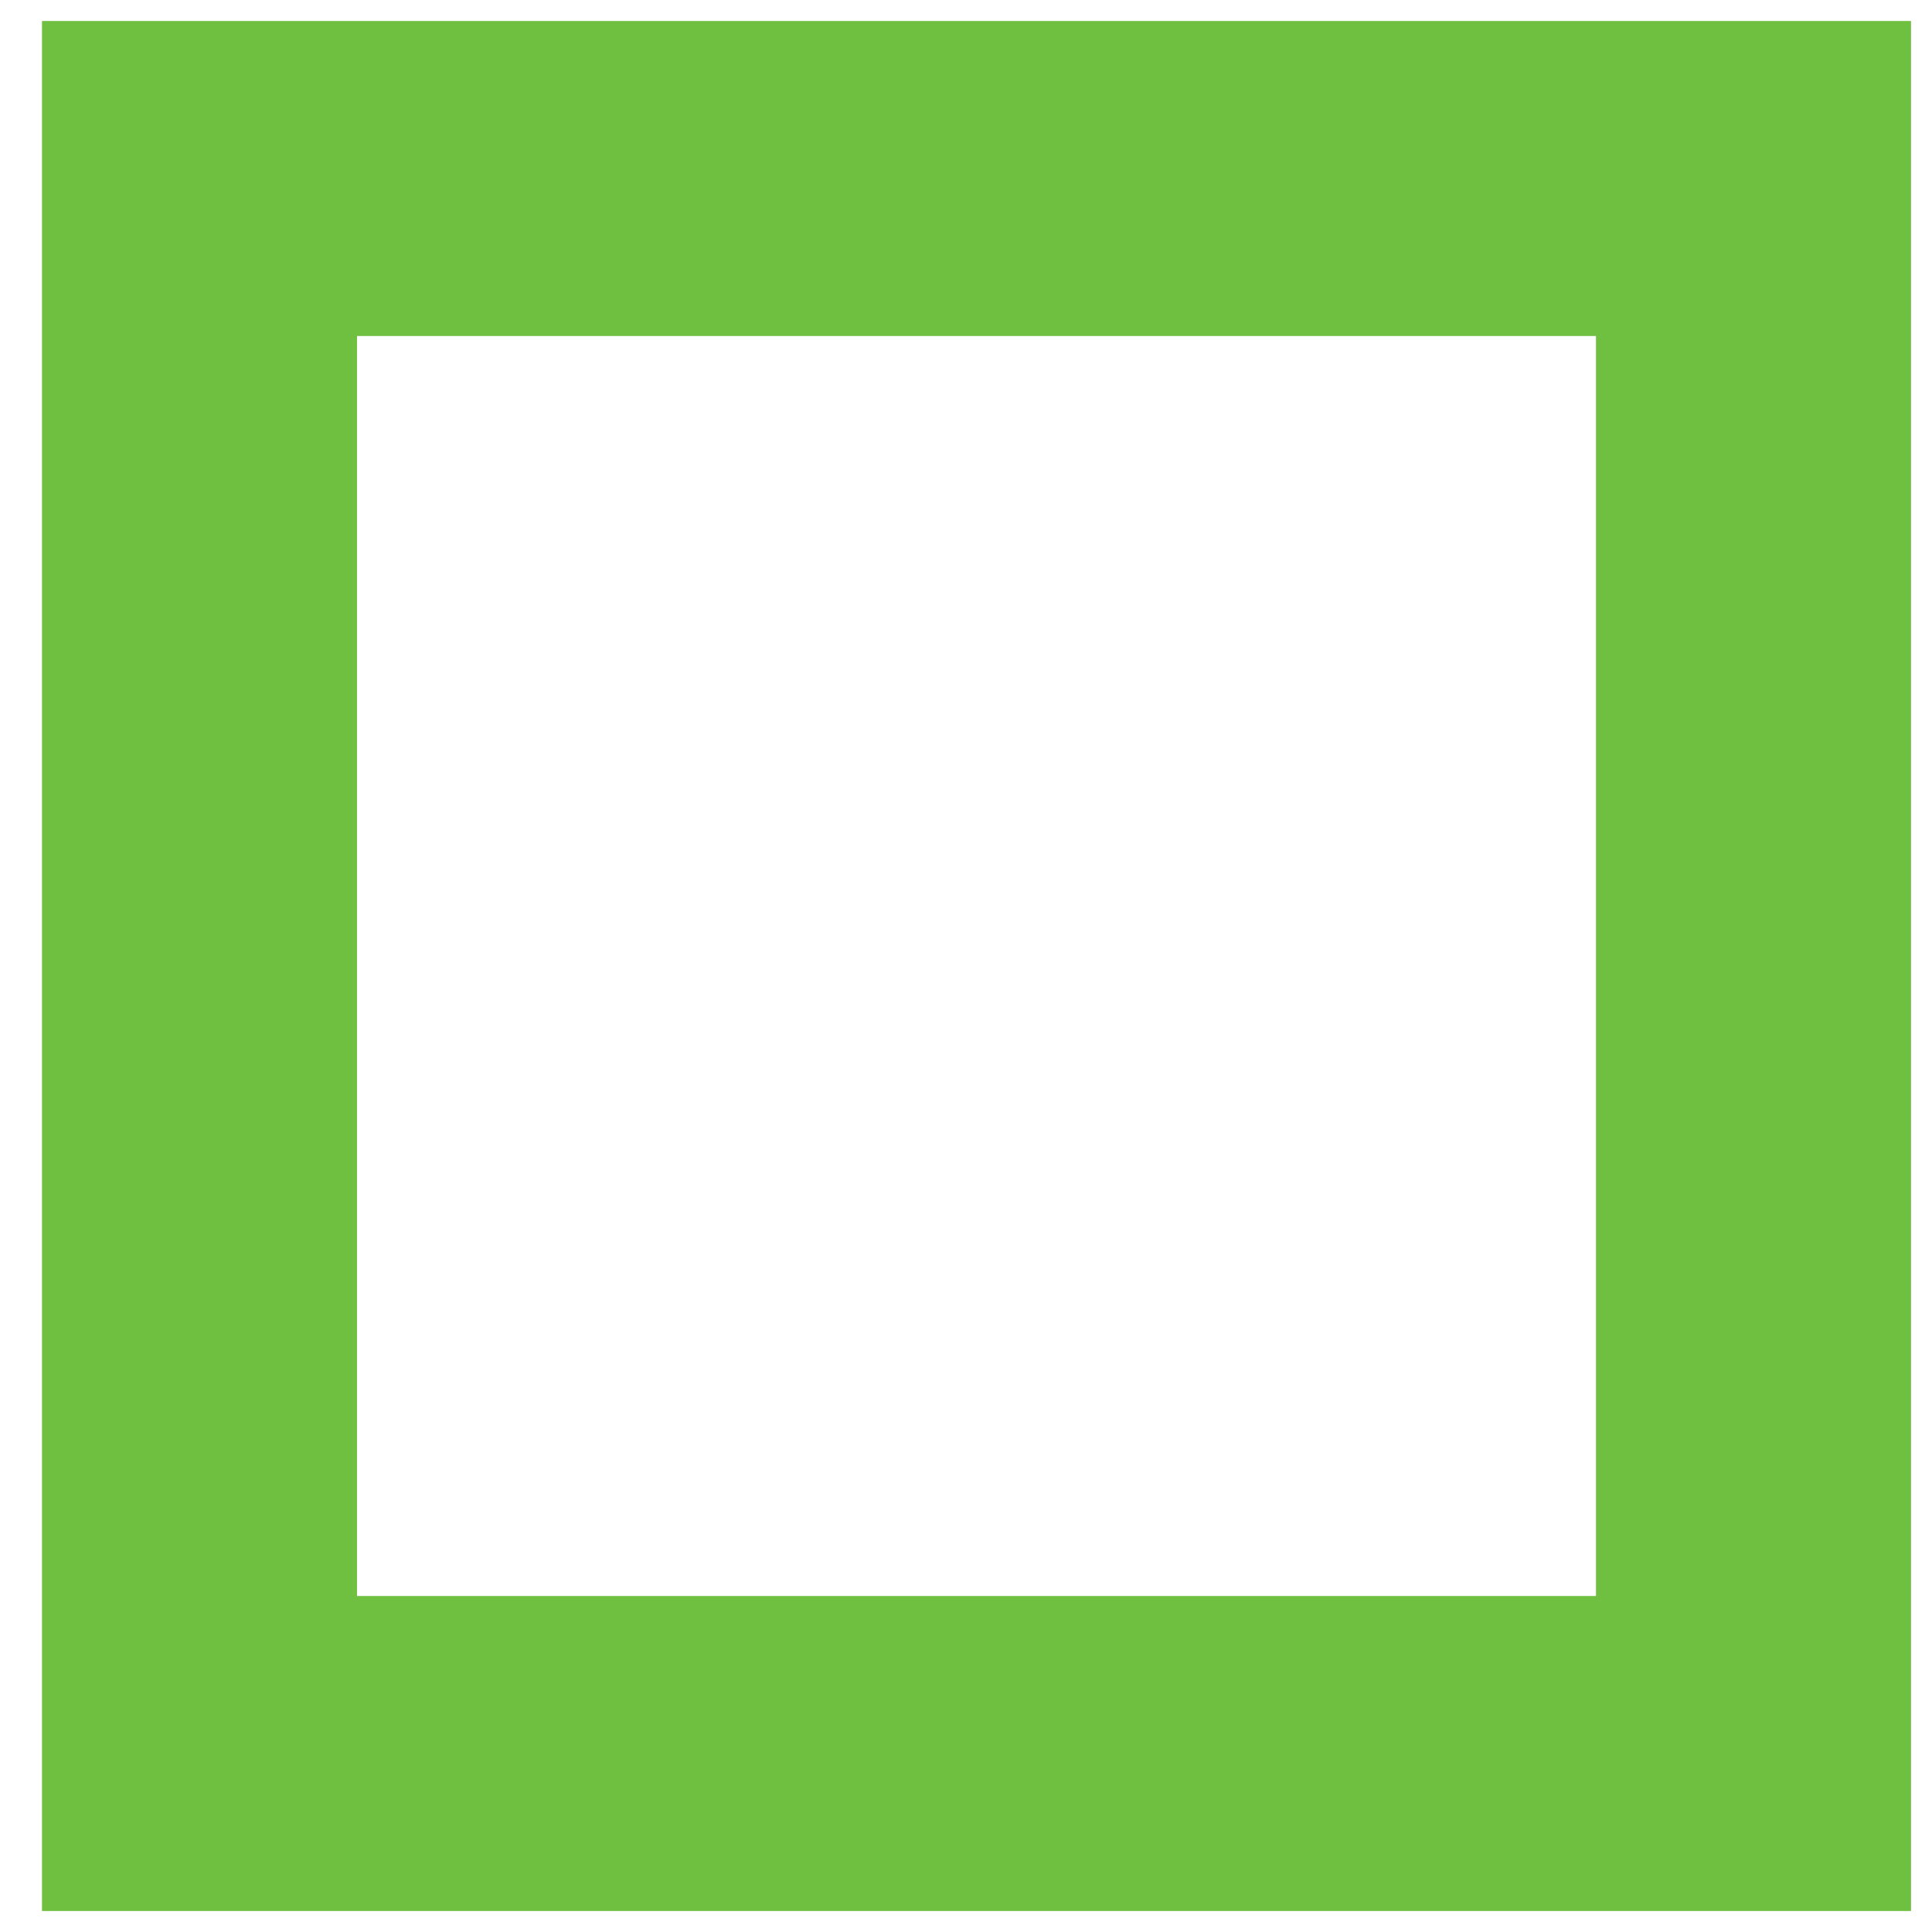 <?xml version="1.0" encoding="UTF-8" standalone="no"?><svg xmlns="http://www.w3.org/2000/svg" xmlns:xlink="http://www.w3.org/1999/xlink" clip-rule="evenodd" stroke-miterlimit="10" viewBox="0 0 92 92"><desc>SVG generated by Keynote</desc><defs></defs><g transform="matrix(1.00, 0.00, -0.00, -1.00, 0.0, 92.0)"><path d="M 0.3 -0.3 L 74.3 -0.3 L 74.3 74.7 L 0.3 74.7 Z M 0.0 0.0 " fill="none" stroke="#6FBF40" stroke-width="15.00" transform="matrix(1.00, 0.00, 0.00, -1.00, 9.2, 83.2)"></path></g></svg>